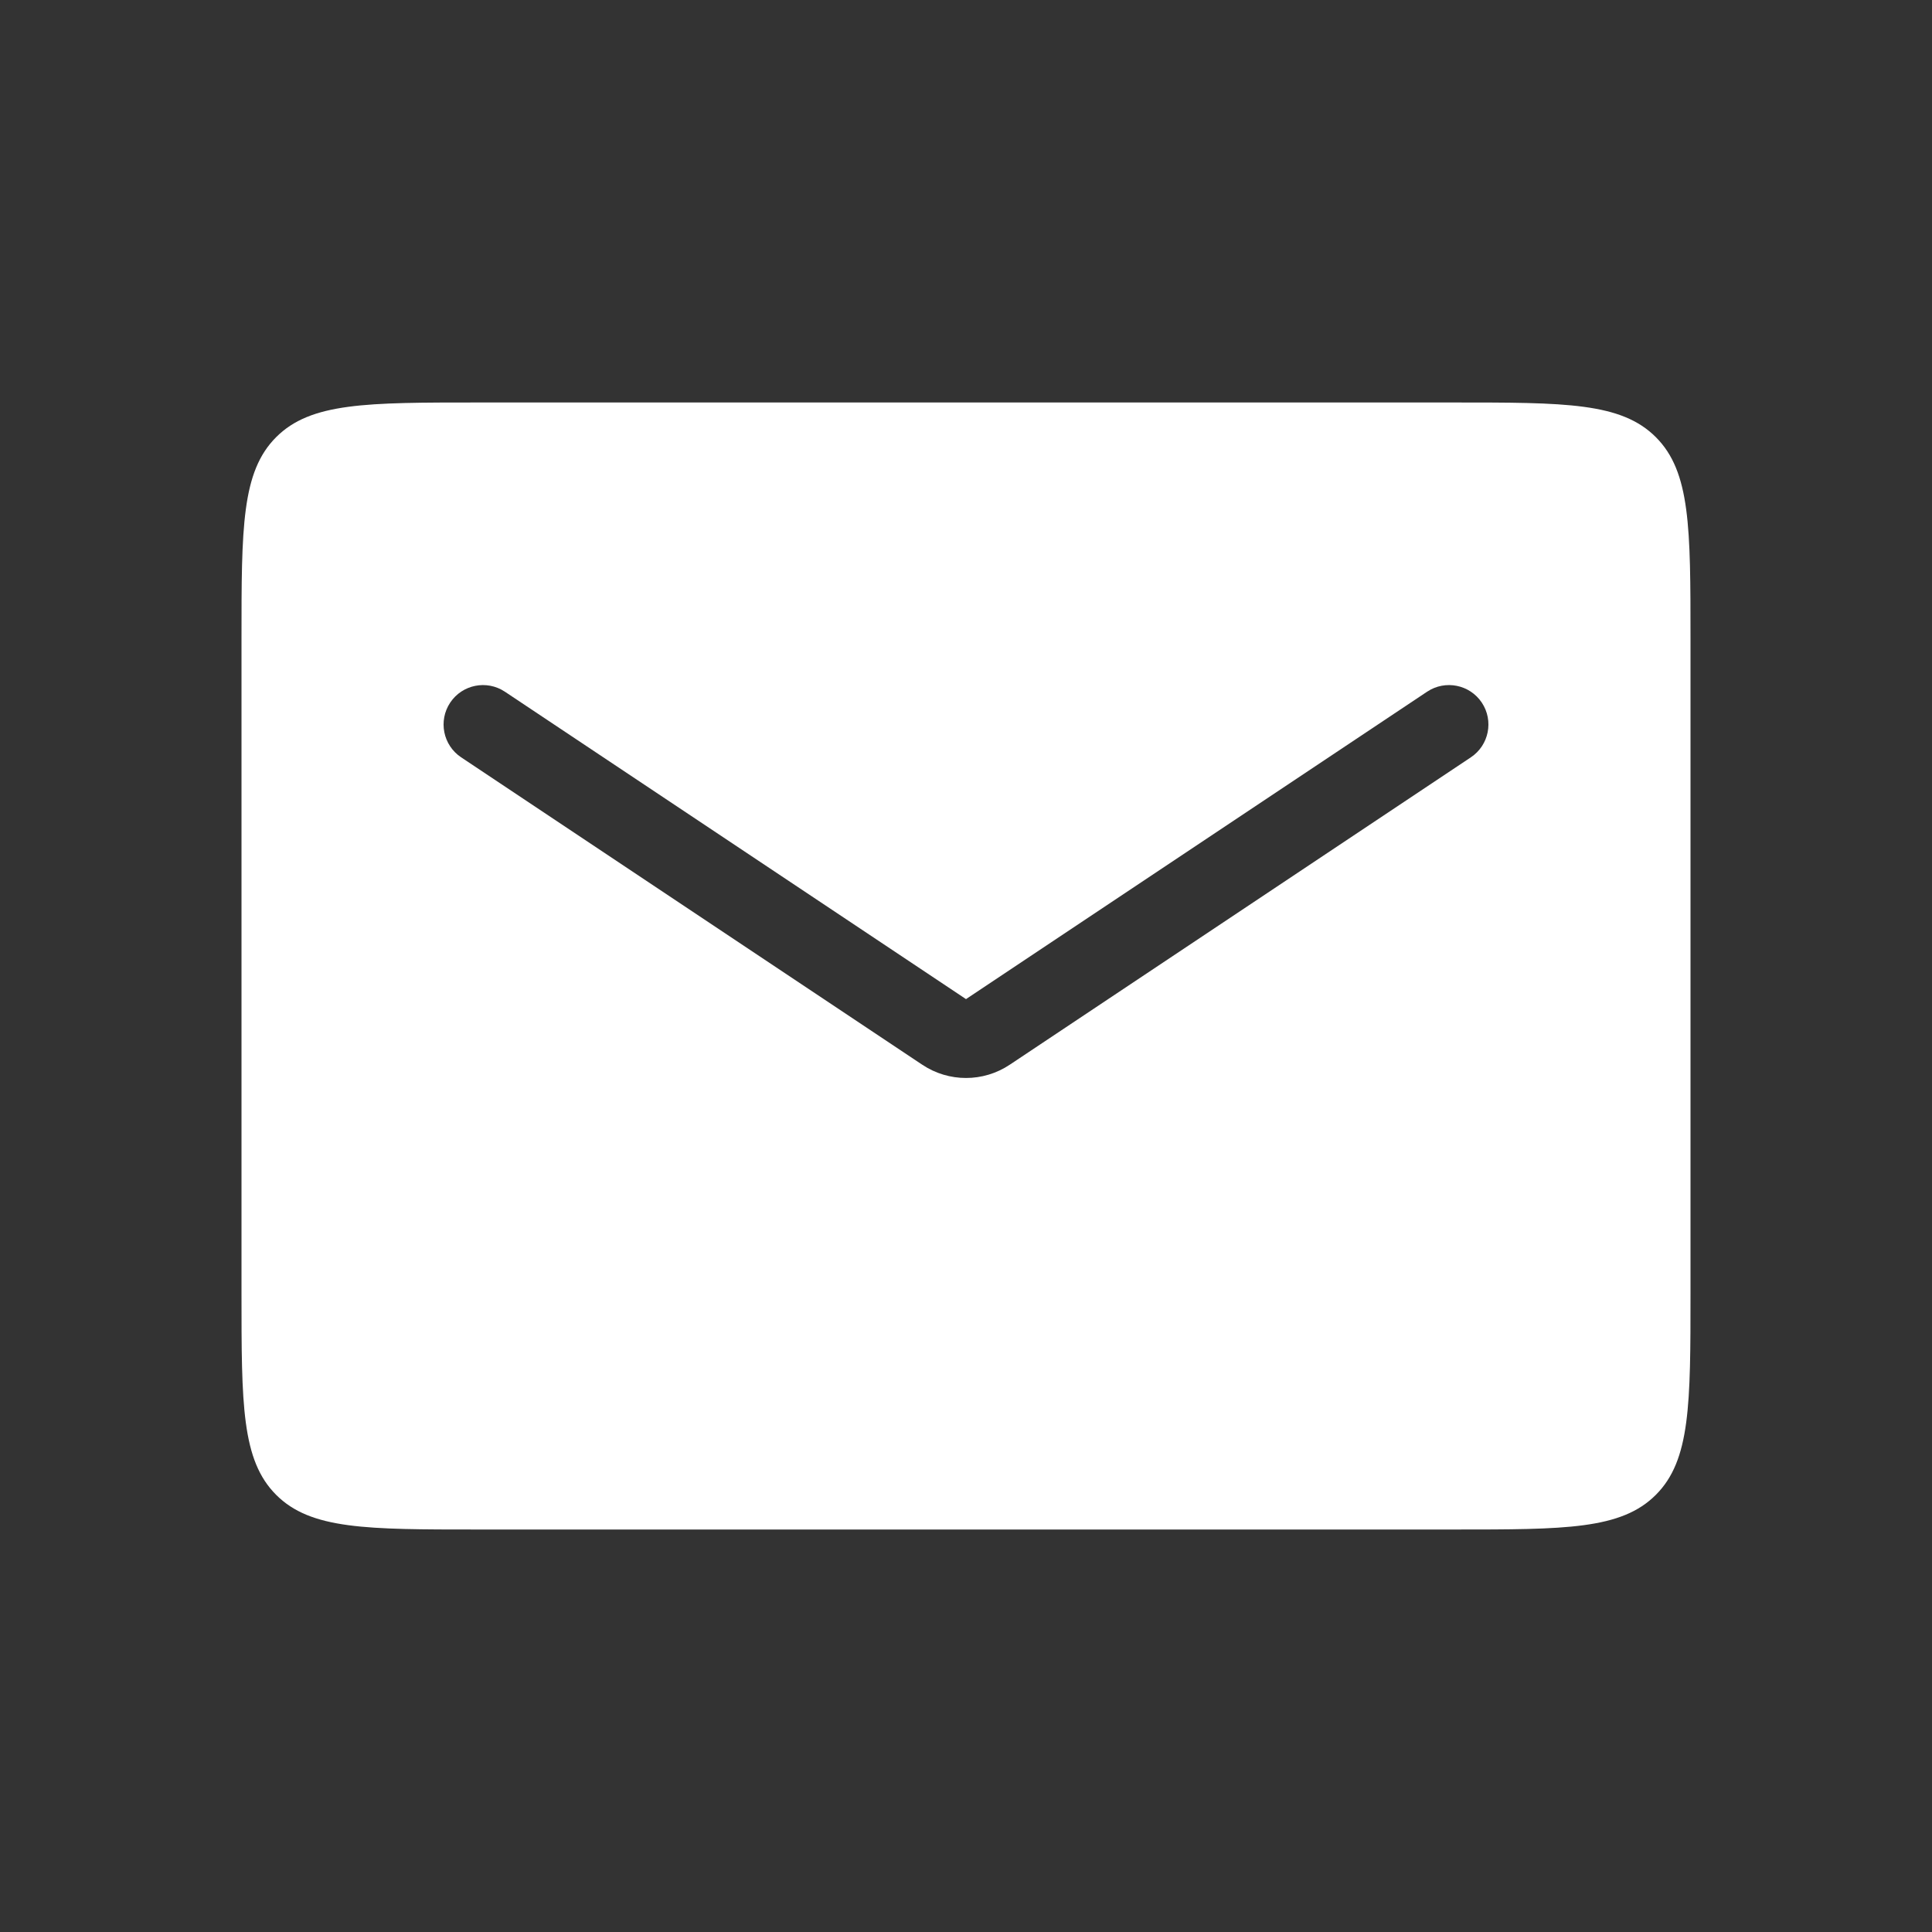 <svg width="49" height="49" viewBox="0 0 49 49" fill="none" xmlns="http://www.w3.org/2000/svg">
<rect x="0" y="0" width="49" height="49" fill="#333333" stroke="none"/>
<path fill-rule="evenodd" clip-rule="evenodd" d="M7.004 11.087C6.125 11.966 6.125 13.38 6.125 16.208V32.792C6.125 35.62 6.125 37.034 7.004 37.913C7.882 38.792 9.297 38.792 12.125 38.792H36.875C39.703 38.792 41.118 38.792 41.996 37.913C42.875 37.034 42.875 35.62 42.875 32.792V16.208C42.875 13.38 42.875 11.966 41.996 11.087C41.118 10.208 39.703 10.208 36.875 10.208H12.125C9.297 10.208 7.882 10.208 7.004 11.087ZM12.805 17.543C12.345 17.237 11.724 17.361 11.418 17.82C11.112 18.28 11.236 18.901 11.695 19.207L23.391 27.004C24.062 27.452 24.938 27.452 25.609 27.004L37.305 19.207C37.764 18.901 37.888 18.28 37.582 17.82C37.276 17.361 36.655 17.237 36.195 17.543L24.5 25.34L12.805 17.543Z" fill="white"/>
</svg>
